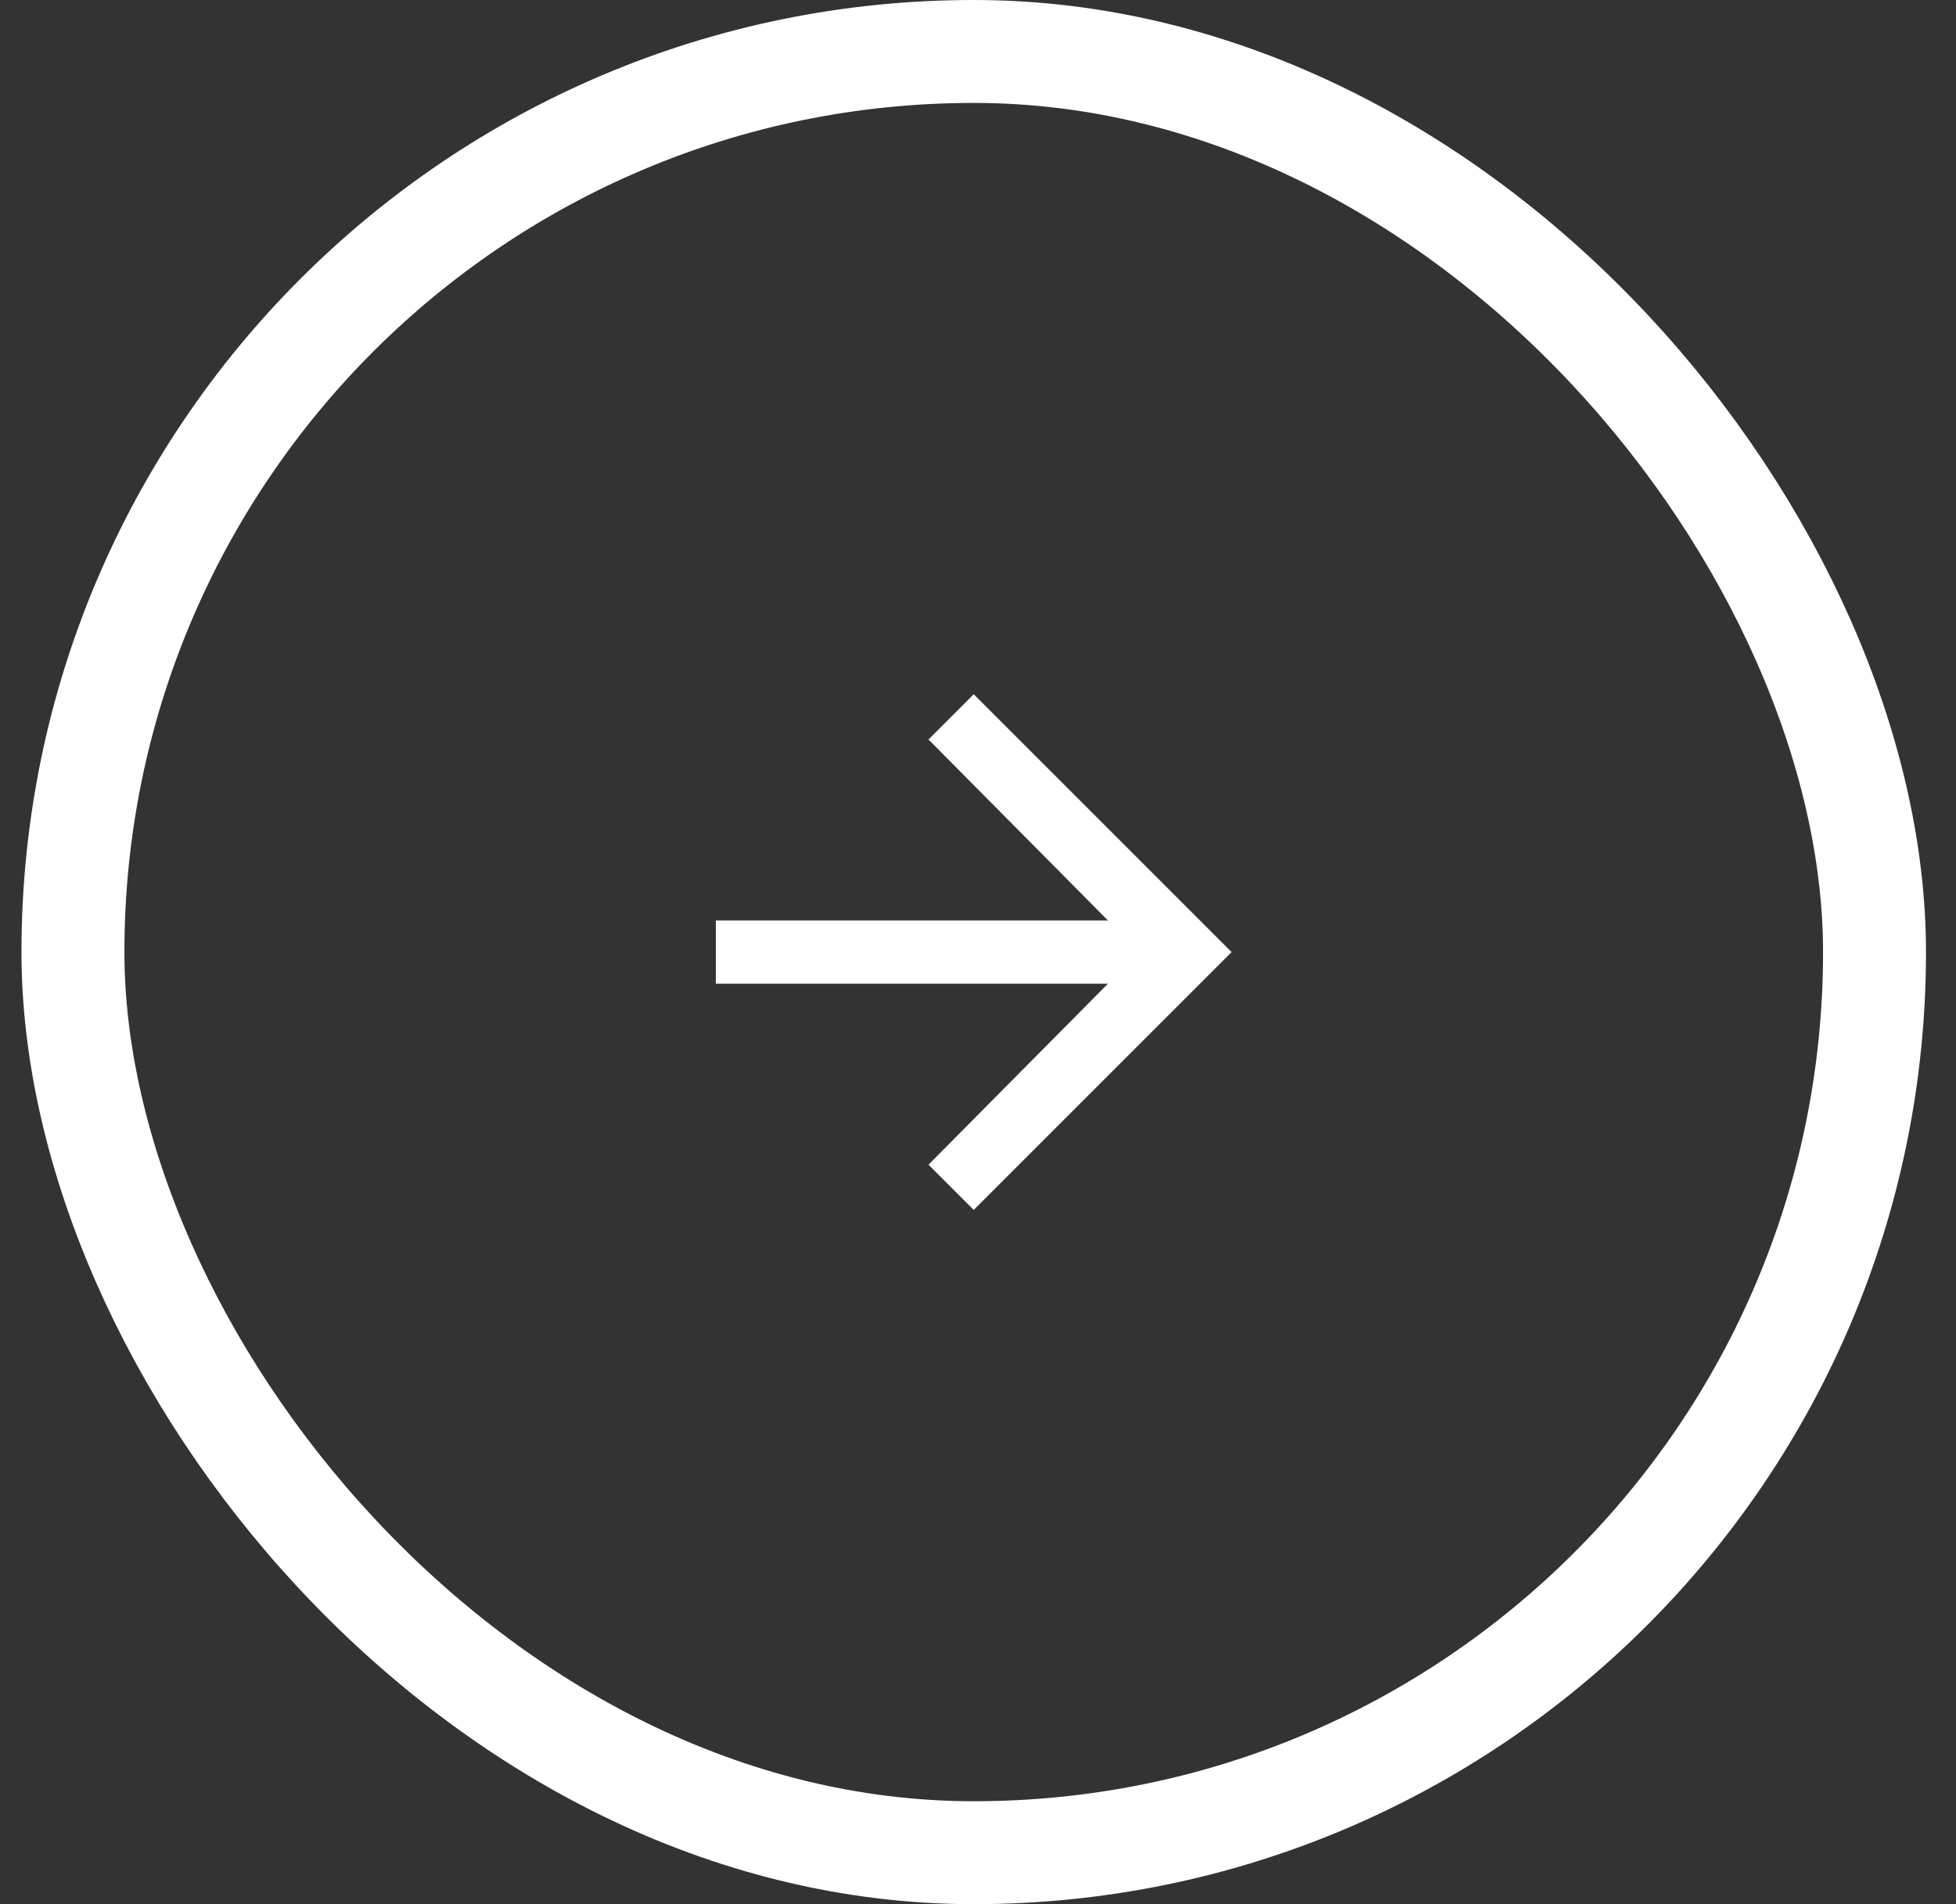 <svg width="38" height="37" viewBox="0 0 38 37" fill="none" xmlns="http://www.w3.org/2000/svg">
<rect x="0" y="0" width="38" height="37" fill="#333333" stroke="none"/>
<rect x="1.417" y="1" width="35" height="35" rx="17.5" stroke="white" stroke-width="2"/>
<path d="M18.917 13.49L23.927 18.5L18.917 23.51L18.038 22.631L21.524 19.115H13.907V17.885H21.524L18.038 14.369L18.917 13.49Z" fill="white"/>
</svg>
